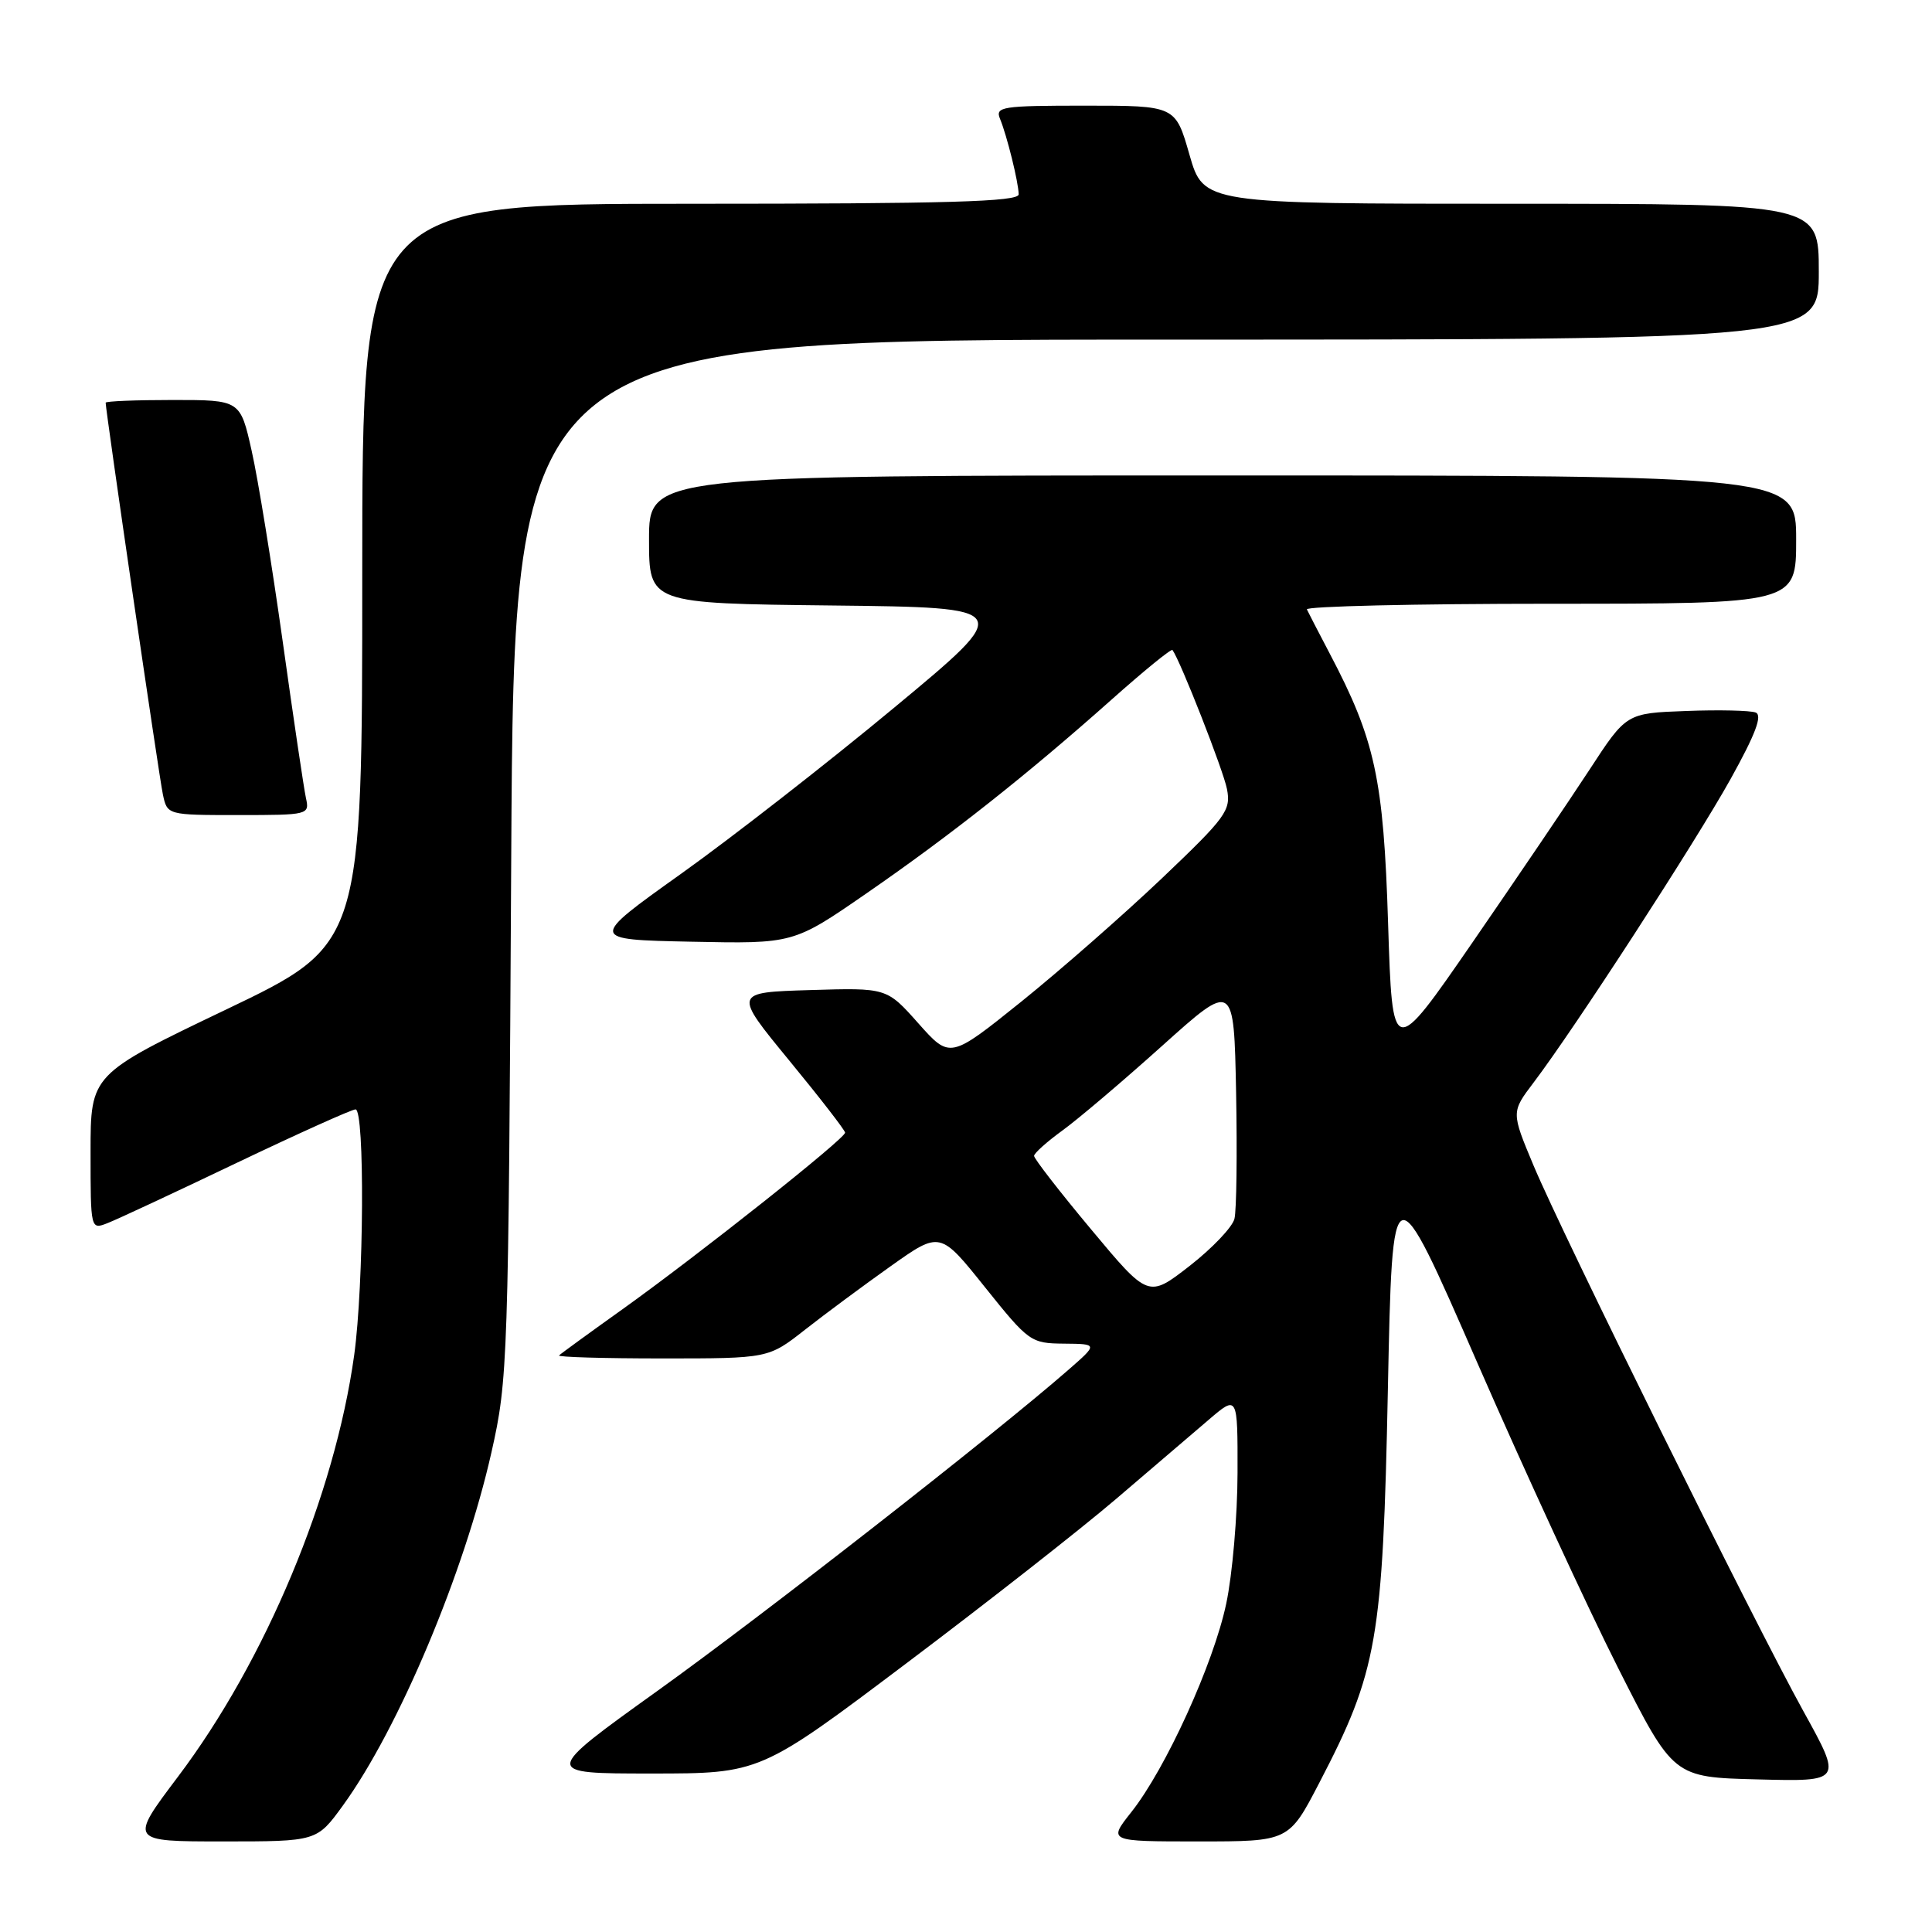 <?xml version="1.0" encoding="UTF-8" standalone="no"?>
<!DOCTYPE svg PUBLIC "-//W3C//DTD SVG 1.1//EN" "http://www.w3.org/Graphics/SVG/1.1/DTD/svg11.dtd" >
<svg xmlns="http://www.w3.org/2000/svg" xmlns:xlink="http://www.w3.org/1999/xlink" version="1.1" viewBox="0 0 256 256">
 <g >
 <path fill="currentColor"
d=" M 45.43 239.25 C 52.83 229.05 61.53 208.37 65.12 192.44 C 67.30 182.77 67.37 180.62 67.74 113.75 C 68.11 45.00 68.11 45.00 154.56 45.00 C 241.00 45.00 241.00 45.00 241.00 36.00 C 241.00 27.00 241.00 27.00 200.24 27.00 C 159.48 27.00 159.48 27.00 157.61 20.50 C 155.75 14.00 155.75 14.00 143.77 14.00 C 132.75 14.00 131.84 14.14 132.51 15.75 C 133.43 17.99 134.95 24.12 134.98 25.75 C 134.99 26.73 125.65 27.00 91.50 27.00 C 48.00 27.00 48.00 27.00 48.00 76.07 C 48.00 125.13 48.00 125.13 30.00 133.75 C 12.00 142.36 12.00 142.36 12.00 152.65 C 12.00 162.93 12.01 162.95 14.25 162.07 C 15.49 161.59 23.19 158.00 31.36 154.09 C 39.53 150.19 46.62 147.00 47.11 147.00 C 48.35 147.00 48.22 170.24 46.93 179.57 C 44.35 198.11 35.18 220.06 23.57 235.44 C 17.12 244.00 17.12 244.00 29.55 244.00 C 41.98 244.00 41.98 244.00 45.43 239.25 Z  M 174.82 236.22 C 182.51 221.45 183.23 217.33 183.90 184.14 C 184.50 154.79 184.50 154.79 195.78 180.64 C 201.99 194.86 210.37 213.03 214.40 221.00 C 221.73 235.50 221.73 235.50 232.92 235.78 C 244.12 236.07 244.12 236.07 238.98 226.78 C 232.38 214.85 207.07 163.66 203.20 154.43 C 200.24 147.36 200.24 147.36 203.22 143.43 C 208.66 136.25 224.64 111.62 229.32 103.21 C 232.63 97.25 233.56 94.77 232.63 94.41 C 231.91 94.14 227.76 94.04 223.41 94.21 C 215.50 94.50 215.50 94.50 210.61 102.00 C 207.92 106.12 200.94 116.42 195.11 124.88 C 184.50 140.26 184.50 140.26 183.93 122.38 C 183.33 103.18 182.21 98.03 176.19 86.59 C 174.72 83.79 173.36 81.16 173.17 80.75 C 172.99 80.34 187.50 80.00 205.42 80.00 C 238.00 80.00 238.00 80.00 238.00 71.50 C 238.00 63.00 238.00 63.00 162.00 63.00 C 86.00 63.00 86.00 63.00 86.00 71.48 C 86.00 79.96 86.00 79.96 110.23 80.23 C 134.47 80.50 134.47 80.50 118.48 93.77 C 109.69 101.07 96.99 110.97 90.26 115.77 C 78.02 124.50 78.02 124.50 91.58 124.78 C 105.14 125.06 105.14 125.06 114.82 118.37 C 125.96 110.68 136.18 102.59 147.29 92.70 C 151.58 88.88 155.21 85.92 155.36 86.13 C 156.42 87.59 162.11 102.10 162.58 104.55 C 163.13 107.38 162.47 108.28 153.97 116.37 C 148.91 121.18 140.52 128.54 135.33 132.72 C 125.88 140.31 125.88 140.31 121.69 135.60 C 117.50 130.88 117.50 130.88 107.33 131.19 C 97.17 131.50 97.17 131.50 104.56 140.50 C 108.63 145.45 111.97 149.76 111.98 150.08 C 112.01 150.85 92.63 166.22 82.50 173.47 C 78.10 176.61 74.31 179.37 74.08 179.60 C 73.85 179.82 80.00 180.00 87.74 180.00 C 101.82 180.00 101.82 180.00 106.66 176.20 C 109.32 174.11 114.44 170.32 118.03 167.77 C 124.57 163.13 124.57 163.13 130.52 170.57 C 136.32 177.81 136.59 178.00 140.99 178.04 C 145.50 178.08 145.50 178.08 141.50 181.57 C 131.74 190.09 101.17 213.97 87.17 224.01 C 71.85 235.00 71.85 235.00 86.29 235.00 C 100.72 235.00 100.72 235.00 120.11 220.39 C 130.78 212.36 143.26 202.57 147.86 198.64 C 152.46 194.71 157.98 190.00 160.11 188.17 C 164.00 184.83 164.00 184.83 163.98 195.17 C 163.97 200.85 163.30 208.65 162.48 212.50 C 160.80 220.45 154.47 234.36 149.90 240.12 C 146.83 244.00 146.83 244.00 158.80 244.00 C 170.78 244.00 170.78 244.00 174.82 236.22 Z  M 40.54 105.75 C 40.27 104.51 38.88 95.17 37.46 85.00 C 36.03 74.83 34.19 63.46 33.35 59.75 C 31.84 53.00 31.84 53.00 22.92 53.00 C 18.01 53.00 14.00 53.16 14.00 53.36 C 14.00 54.42 21.08 102.92 21.58 105.25 C 22.16 108.00 22.16 108.00 31.60 108.00 C 40.87 108.00 41.03 107.96 40.54 105.75 Z  M 144.58 162.90 C 140.41 157.91 137.01 153.52 137.02 153.16 C 137.03 152.80 138.72 151.29 140.77 149.80 C 142.82 148.32 148.78 143.26 154.00 138.57 C 163.50 130.04 163.50 130.04 163.79 144.77 C 163.94 152.87 163.85 160.40 163.57 161.50 C 163.30 162.60 160.62 165.41 157.62 167.75 C 152.16 171.99 152.16 171.99 144.58 162.90 Z "/>
</g>
</svg>